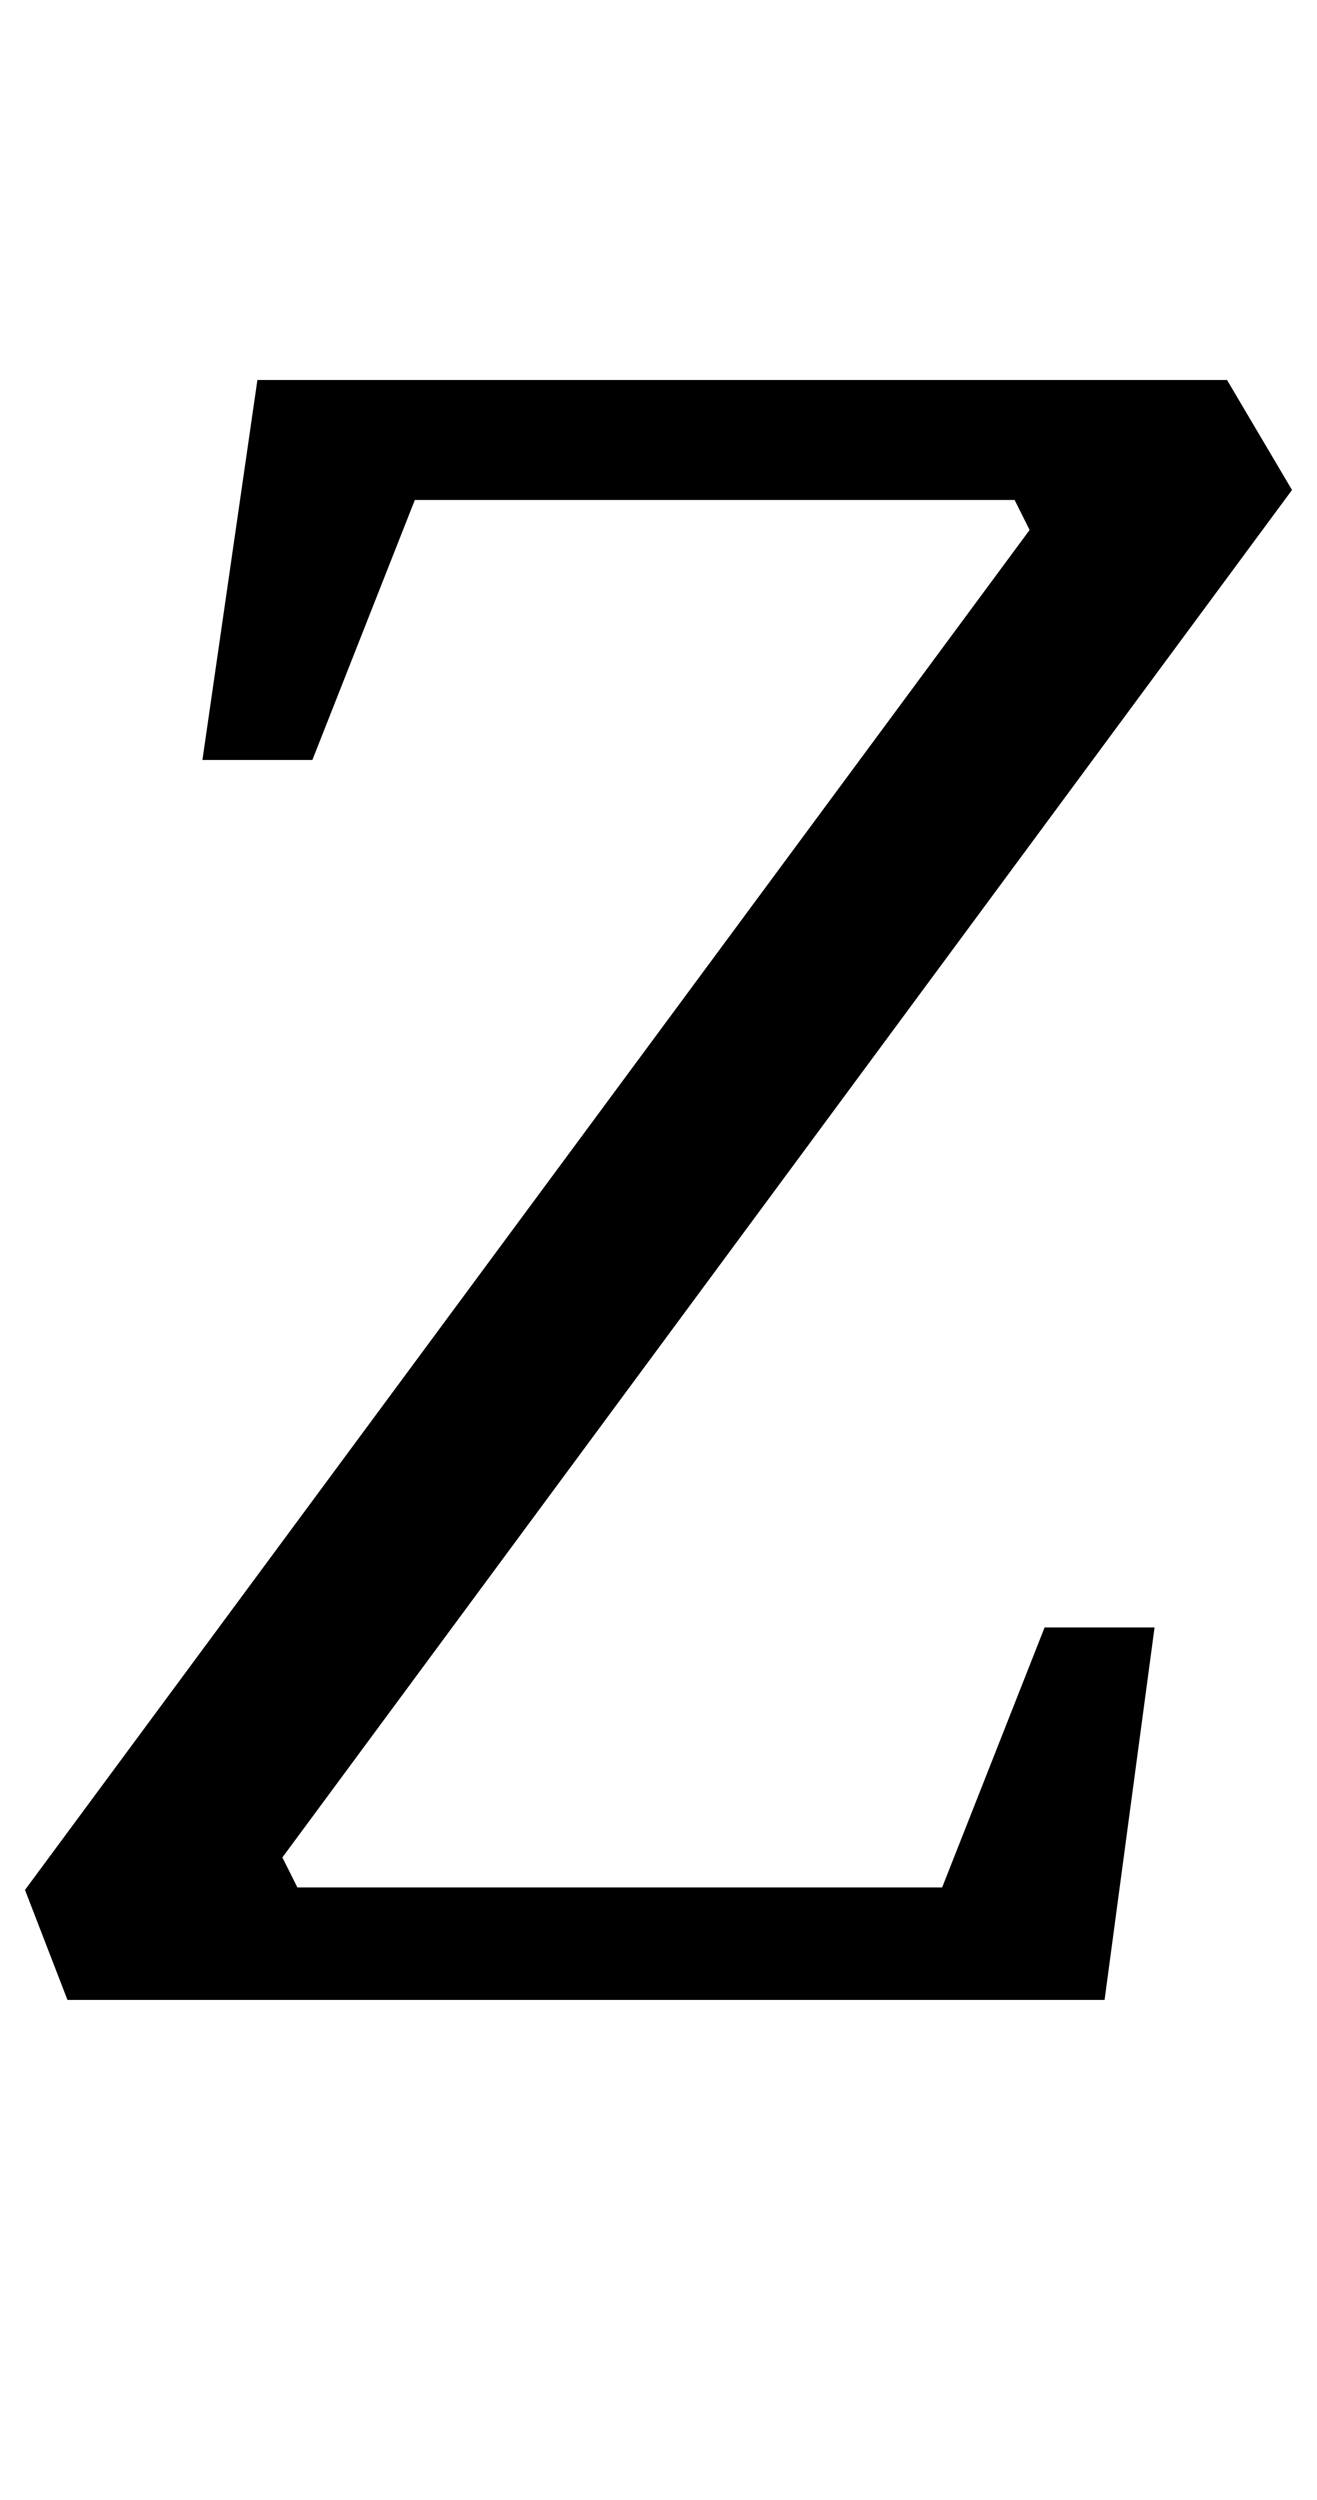 <?xml version="1.0" standalone="no"?>
<!DOCTYPE svg PUBLIC "-//W3C//DTD SVG 1.1//EN" "http://www.w3.org/Graphics/SVG/1.1/DTD/svg11.dtd" >
<svg xmlns="http://www.w3.org/2000/svg" xmlns:xlink="http://www.w3.org/1999/xlink" version="1.1" viewBox="-16 0 527 1000">
  <g transform="matrix(1 0 0 -1 0 800)">
   <path fill="currentColor"
d="M-6 44l402 544l-6 12h-240l-41 -104h-44l22 152h388l26 -44l-404 -547l6 -12h258l41 104h44l-20 -149h-415z" />
  </g>

</svg>
